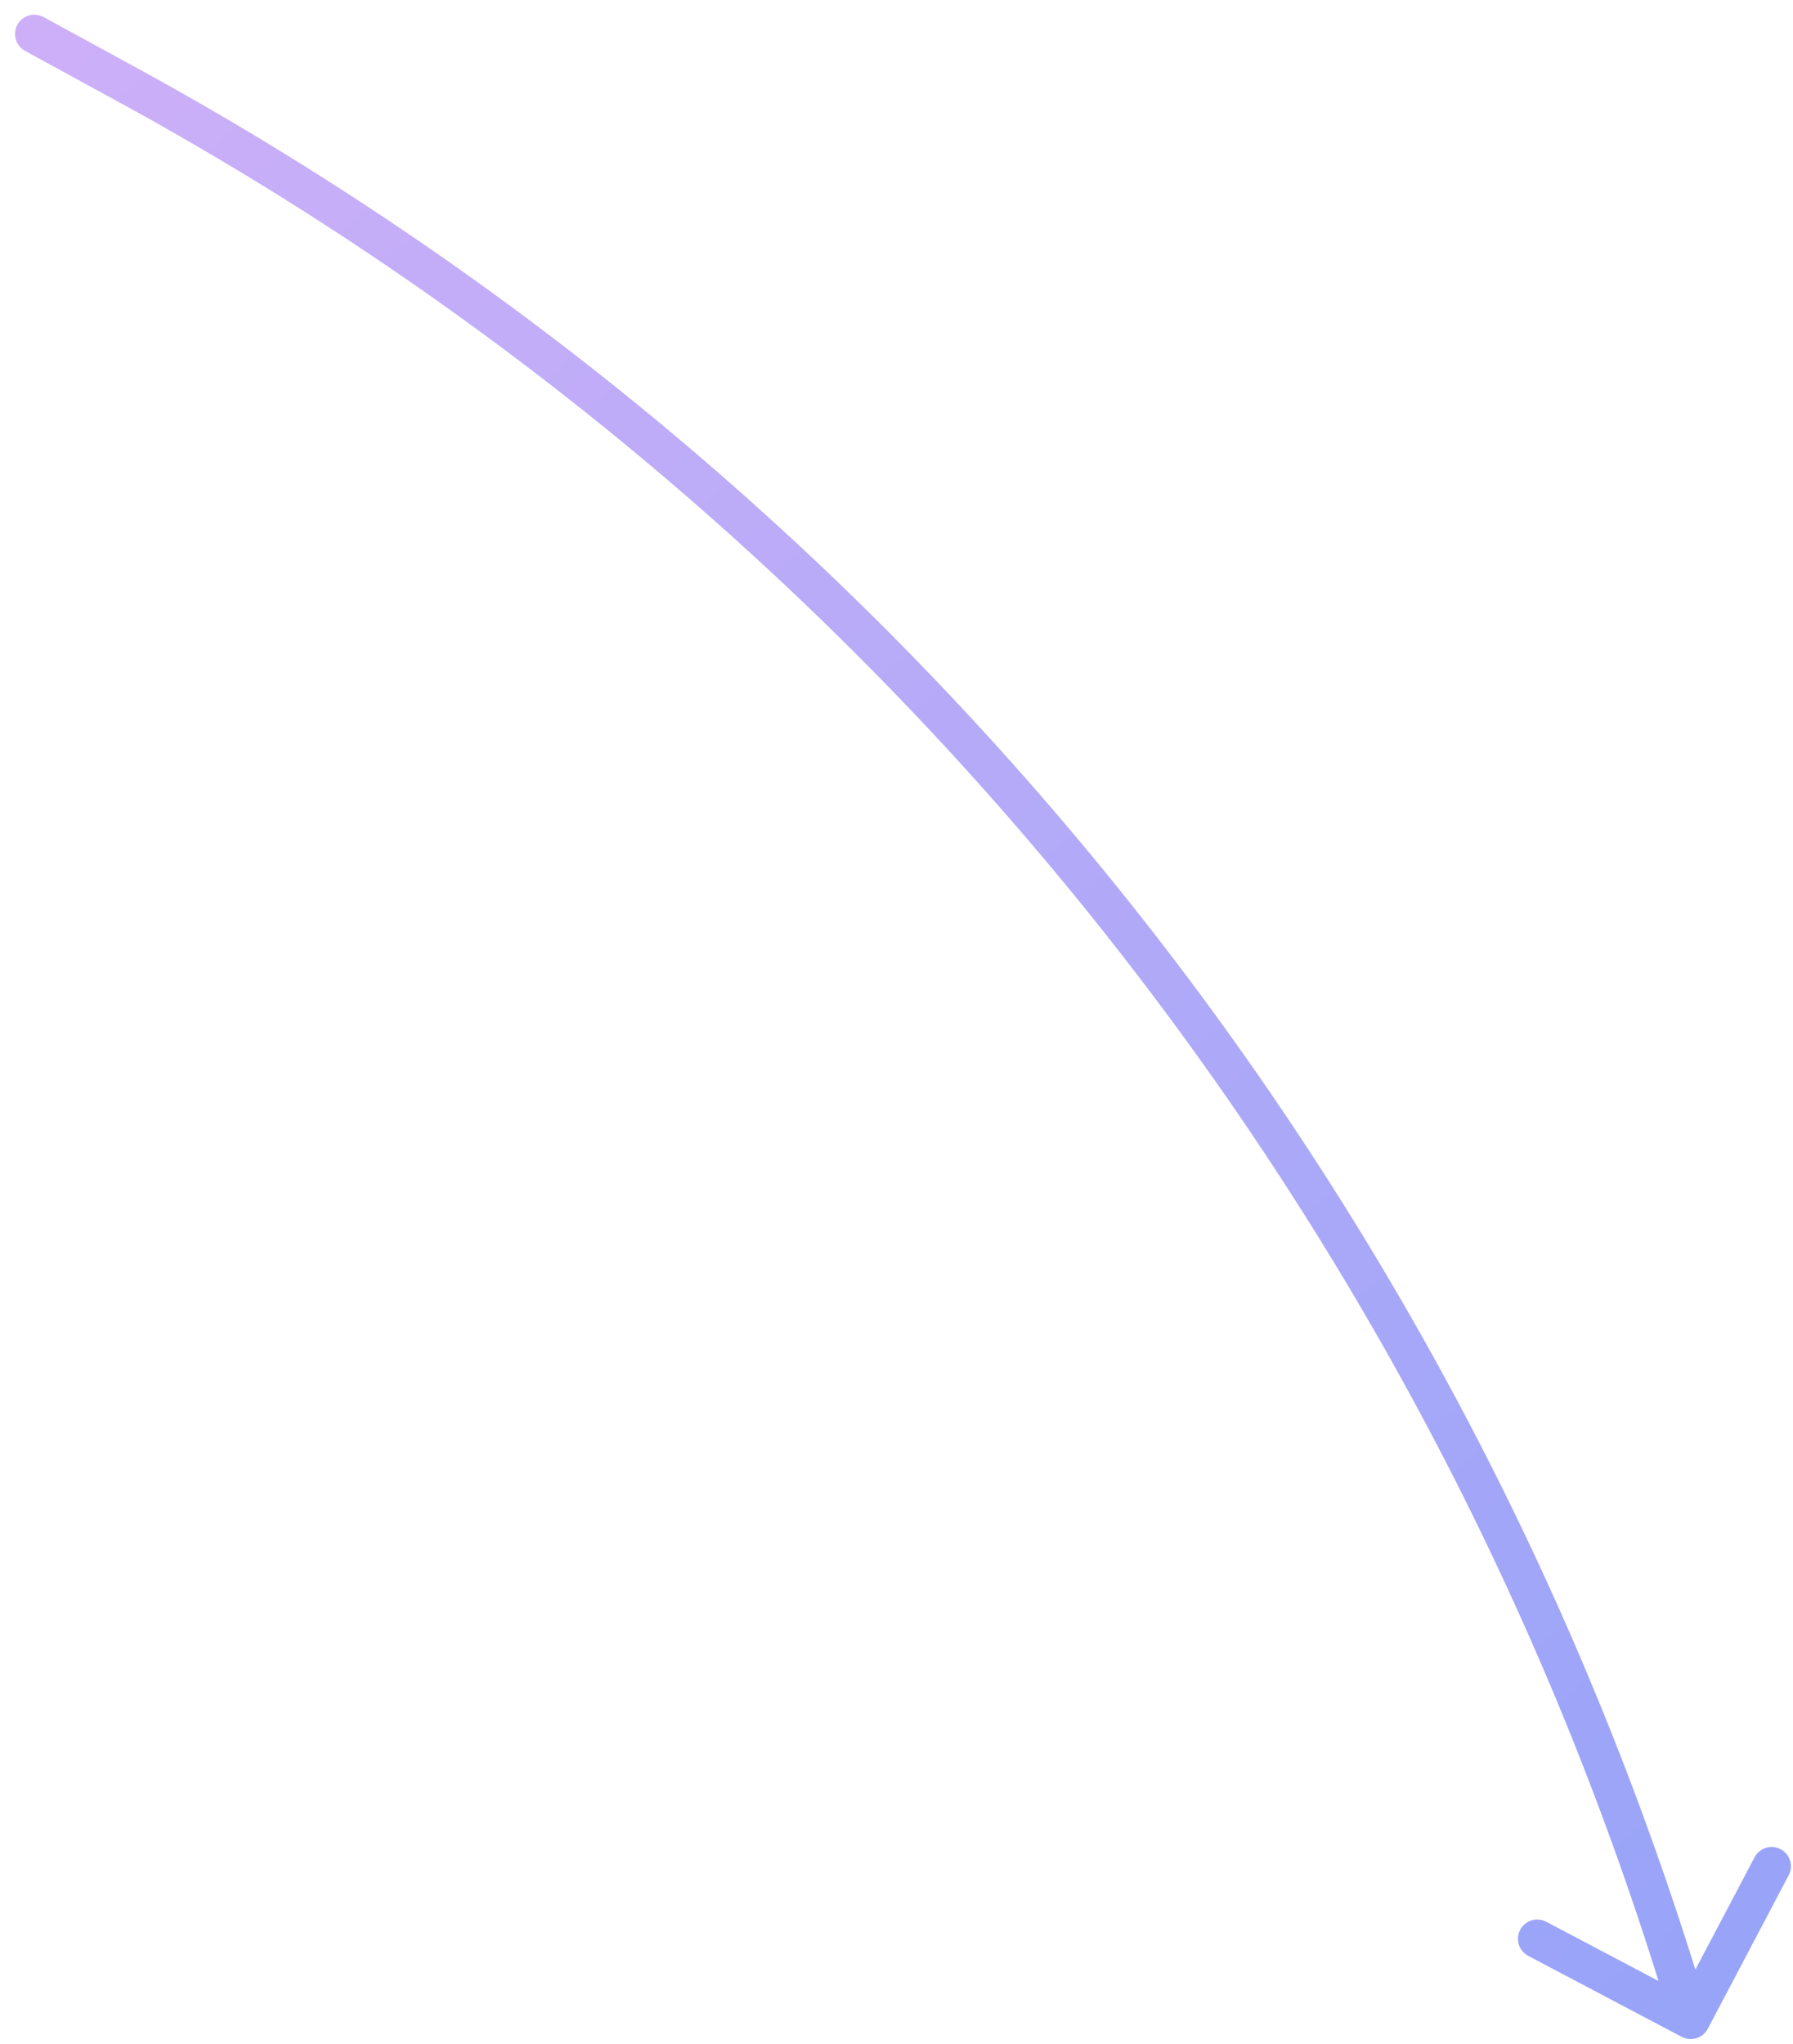 <svg width="93" height="106" viewBox="0 0 93 106" fill="none" xmlns="http://www.w3.org/2000/svg">
<path opacity="0.6" d="M1.302 2.64C0.817 2.375 0.639 1.768 0.903 1.283C1.168 0.798 1.775 0.62 2.26 0.884L1.302 2.64ZM6.598 4.391L7.077 3.513L6.598 4.391ZM87.096 102.795L88.051 102.499L88.051 102.499L87.096 102.795ZM88.579 105.194C88.321 105.682 87.716 105.87 87.228 105.612L79.267 101.413C78.778 101.155 78.591 100.55 78.849 100.062C79.107 99.573 79.712 99.386 80.2 99.644L87.276 103.376L91.008 96.3C91.266 95.812 91.871 95.625 92.359 95.882C92.848 96.14 93.035 96.745 92.777 97.234L88.579 105.194ZM2.26 0.884L7.077 3.513L6.119 5.269L1.302 2.64L2.26 0.884ZM88.051 102.499L88.649 104.432L86.739 105.023L86.141 103.09L88.051 102.499ZM7.077 3.513C45.924 24.711 74.973 60.222 88.051 102.499L86.141 103.09C73.216 61.31 44.509 26.217 6.119 5.269L7.077 3.513Z" fill="url(#paint0_linear_4_4057)"/>
<defs>
<linearGradient id="paint0_linear_4_4057" x1="1.783" y1="1.759" x2="87.288" y2="105.065" gradientUnits="userSpaceOnUse">
<stop stop-color="#AB7AF3"/>
<stop offset="1" stop-color="#5367F3"/>
</linearGradient>
</defs>
</svg>
